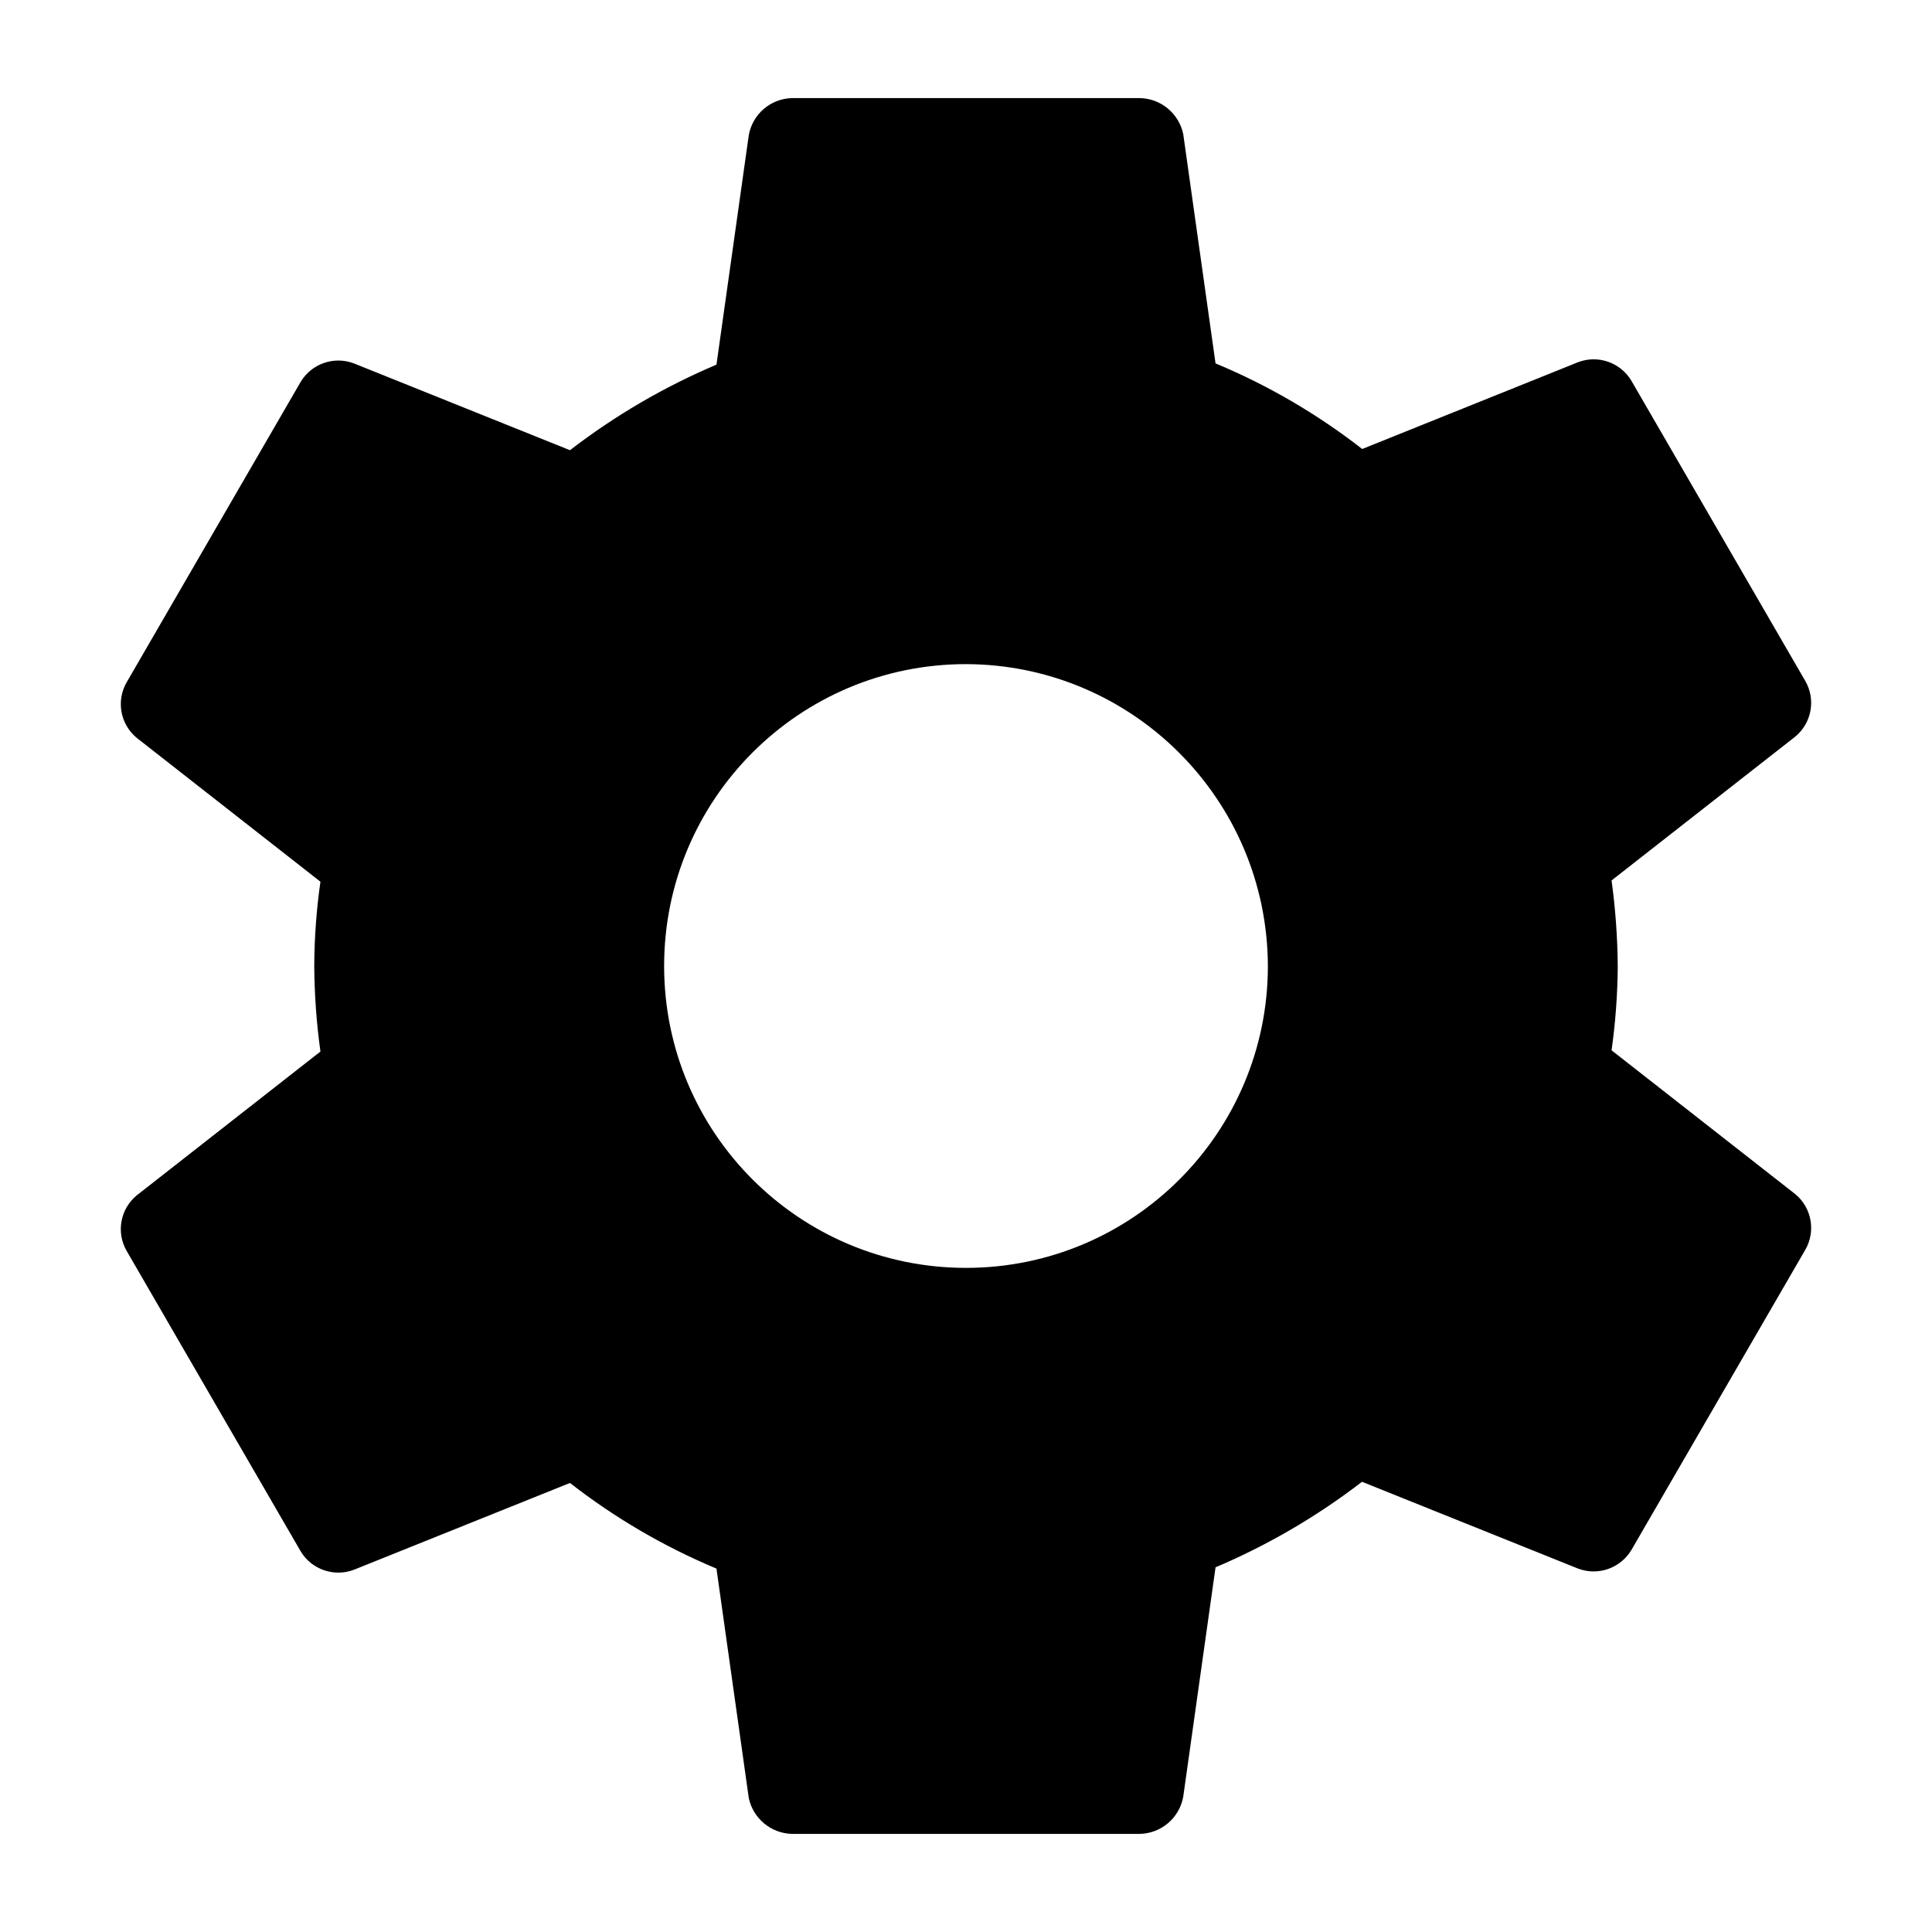 <svg viewBox="0 0 512 512" xmlns="http://www.w3.org/2000/svg"><path d="M256 176v0c-44.19 0-80 35.81-80 80 0 44.18 35.81 80 80 80 44.18 0 80-35.82 80-80v0c-.14-44.13-35.88-79.87-80-80Zm172.72 80v0c-.05 7.47-.59 14.93-1.64 22.34l48.69 38.12v0c4.37 3.61 5.49 9.87 2.63 14.78l-46.06 79.52v0c-2.9 4.85-8.86 6.93-14.14 4.93l-57.25-23v-.001c-11.93 9.17-24.97 16.79-38.82 22.67l-8.56 60.78h0c-.99 5.61-5.82 9.74-11.51 9.86h-92.12v0c-5.59-.11-10.37-4.07-11.51-9.53l-8.56-60.78v0c-13.9-5.81-26.95-13.44-38.82-22.69l-57.25 23 -.001-.001c-5.29 2.01-11.25-.07-14.14-4.92l-46.06-79.51h0c-2.87-4.91-1.75-11.17 2.63-14.78l48.69-38.12v0c-1.04-7.52-1.59-15.09-1.64-22.67v0c.04-7.48.58-14.94 1.64-22.34l-48.69-38.12h0c-4.38-3.62-5.5-9.88-2.63-14.78l46.06-79.52v0c2.89-4.86 8.85-6.94 14.14-4.93l57.25 23v0c11.92-9.18 24.96-16.8 38.82-22.67l8.56-60.78 0 0c.98-5.62 5.81-9.75 11.51-9.86h92.12v0c5.58.1 10.36 4.06 11.51 9.53l8.56 60.78V96.3c13.9 5.79 26.98 13.43 38.87 22.69l57.2-23v0c5.28-2.02 11.24.06 14.14 4.92l46.06 79.52v0c2.86 4.9 1.74 11.16-2.63 14.78l-48.69 38.12h-.001c1.03 7.5 1.58 15.07 1.64 22.66Z"/></svg>